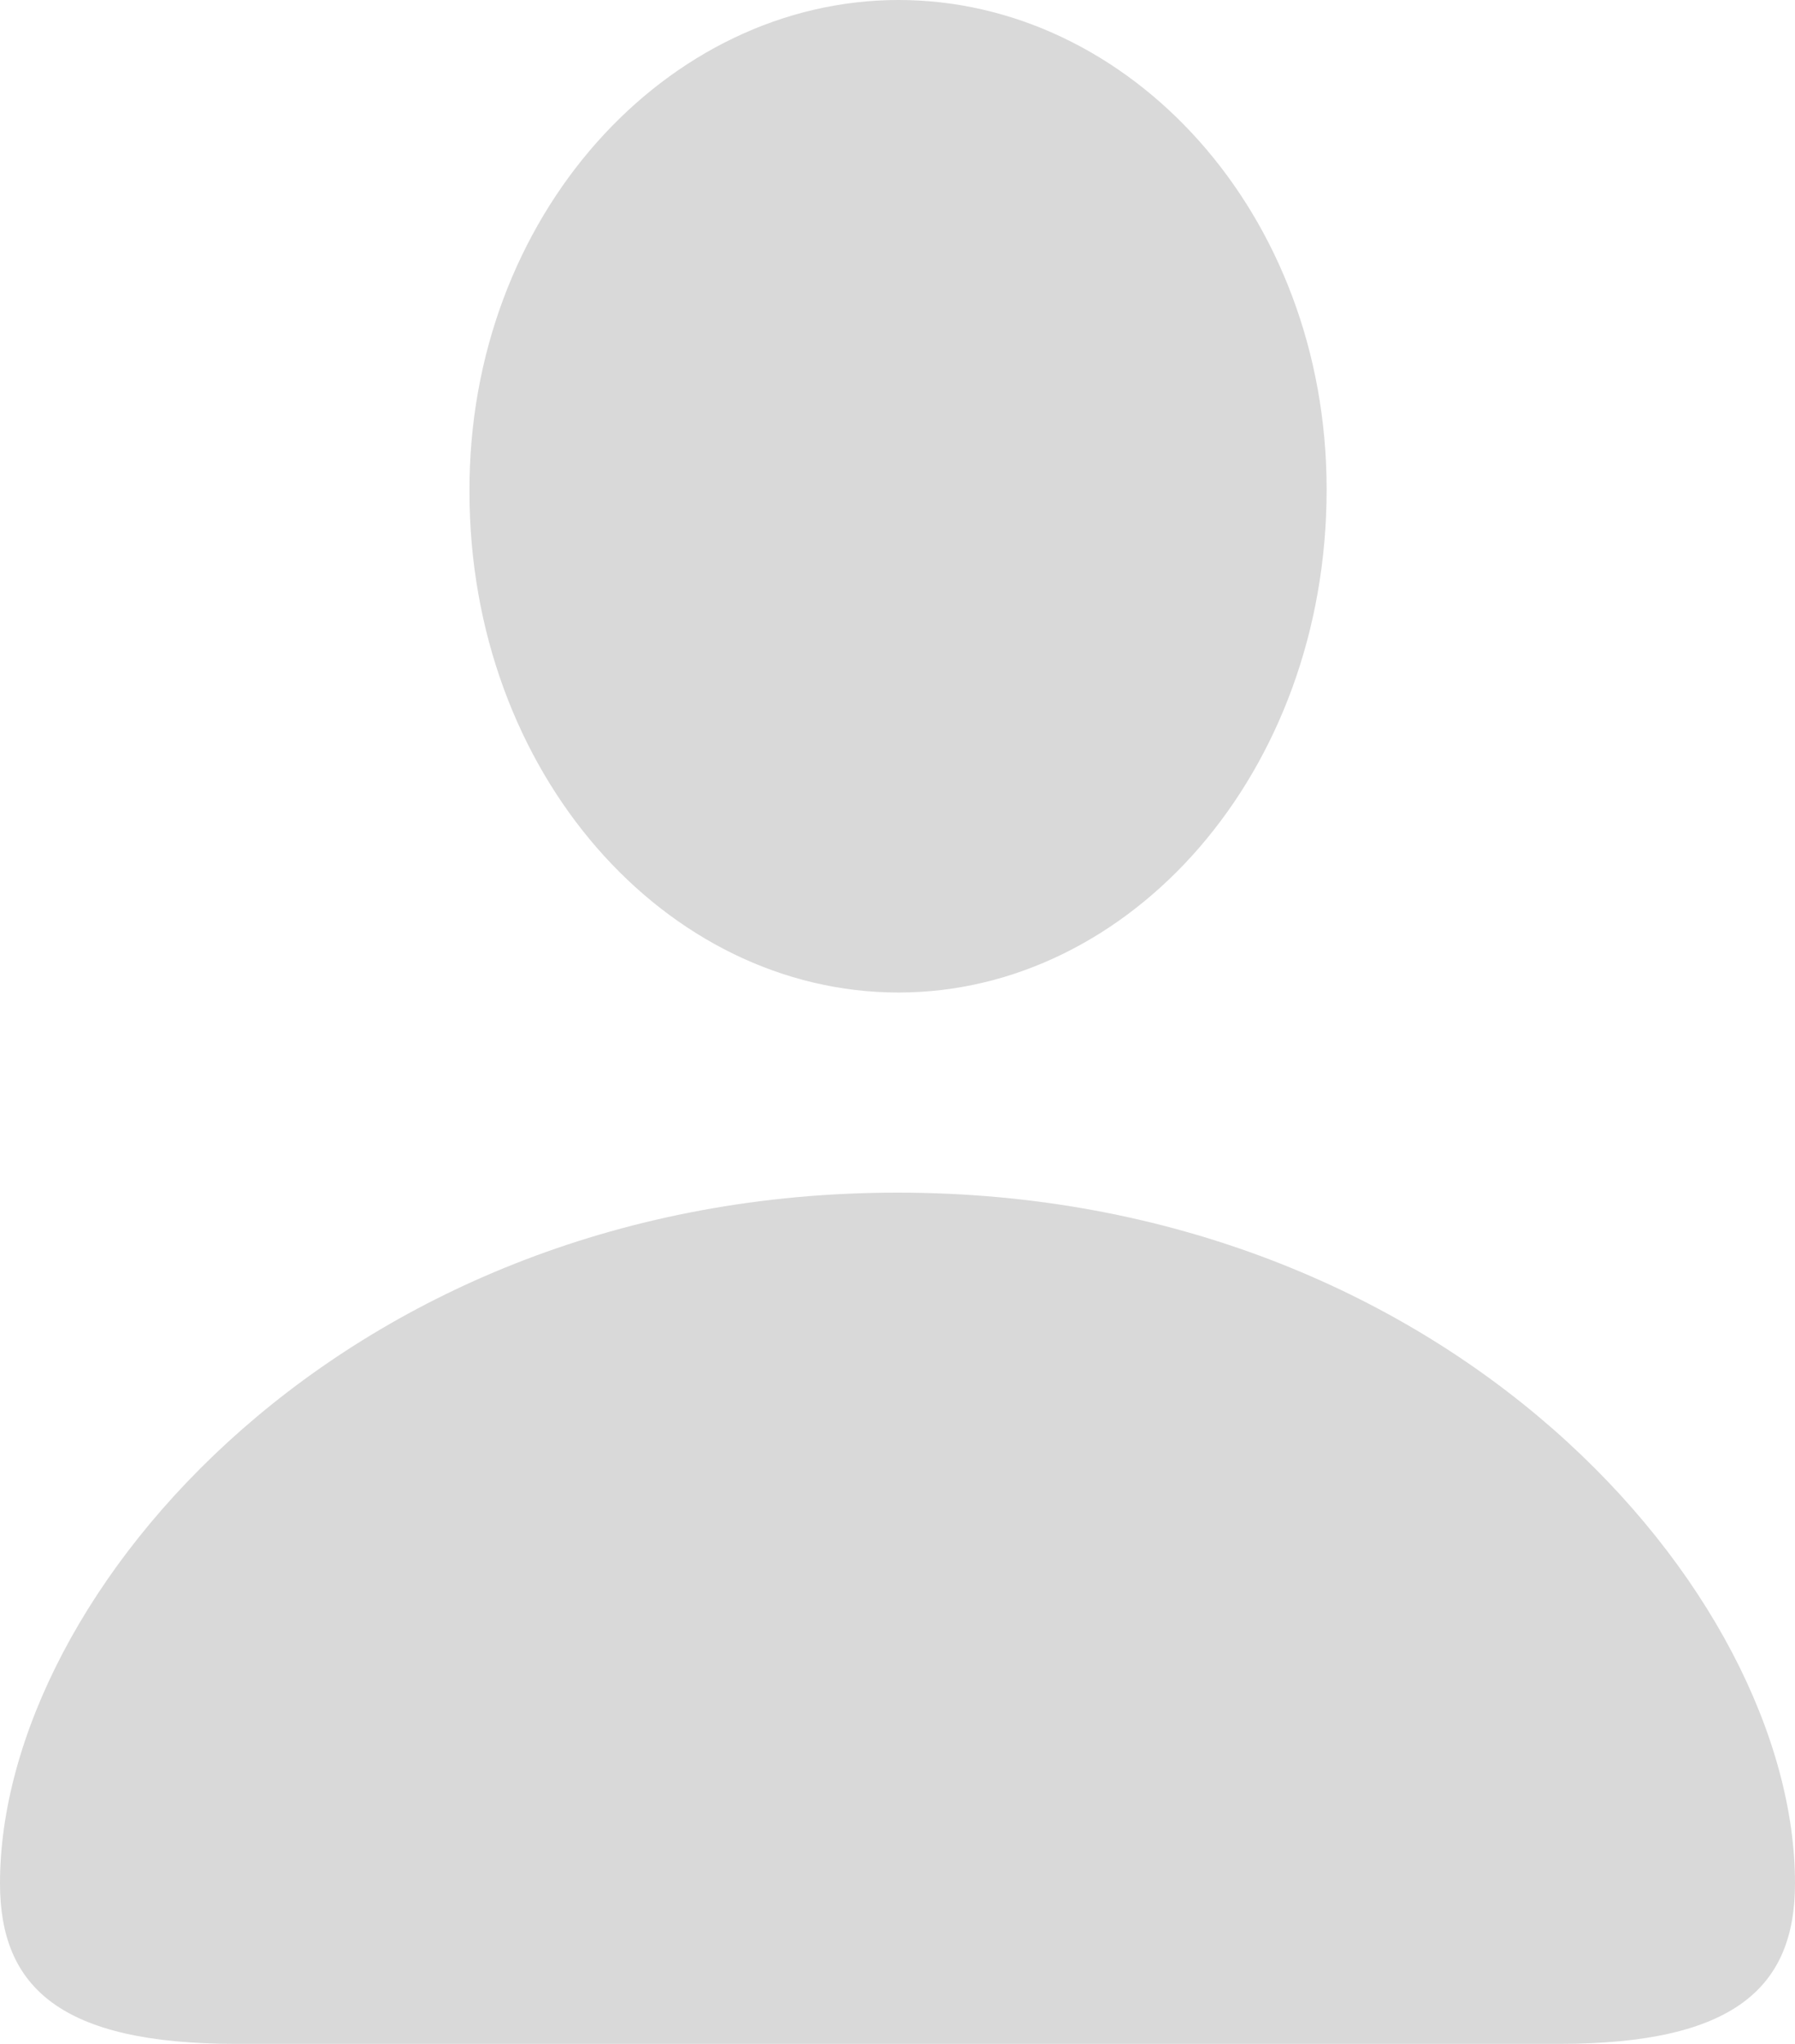 <svg width="29" height="33" viewBox="0 0 29 33" fill="none" xmlns="http://www.w3.org/2000/svg">
<path d="M14.517 16.025C18.258 16.025 21.433 12.485 21.433 7.903C21.433 3.431 18.241 0 14.517 0C10.776 0 7.567 3.486 7.585 7.94C7.585 12.485 10.759 16.025 14.517 16.025ZM3.809 33H25.191C28.022 33 29 32.087 29 30.408C29 25.717 23.406 19.256 14.5 19.256C5.611 19.256 0 25.717 0 30.408C0 32.087 0.978 33 3.809 33Z" fill="#D9D9D9"/>
</svg>

